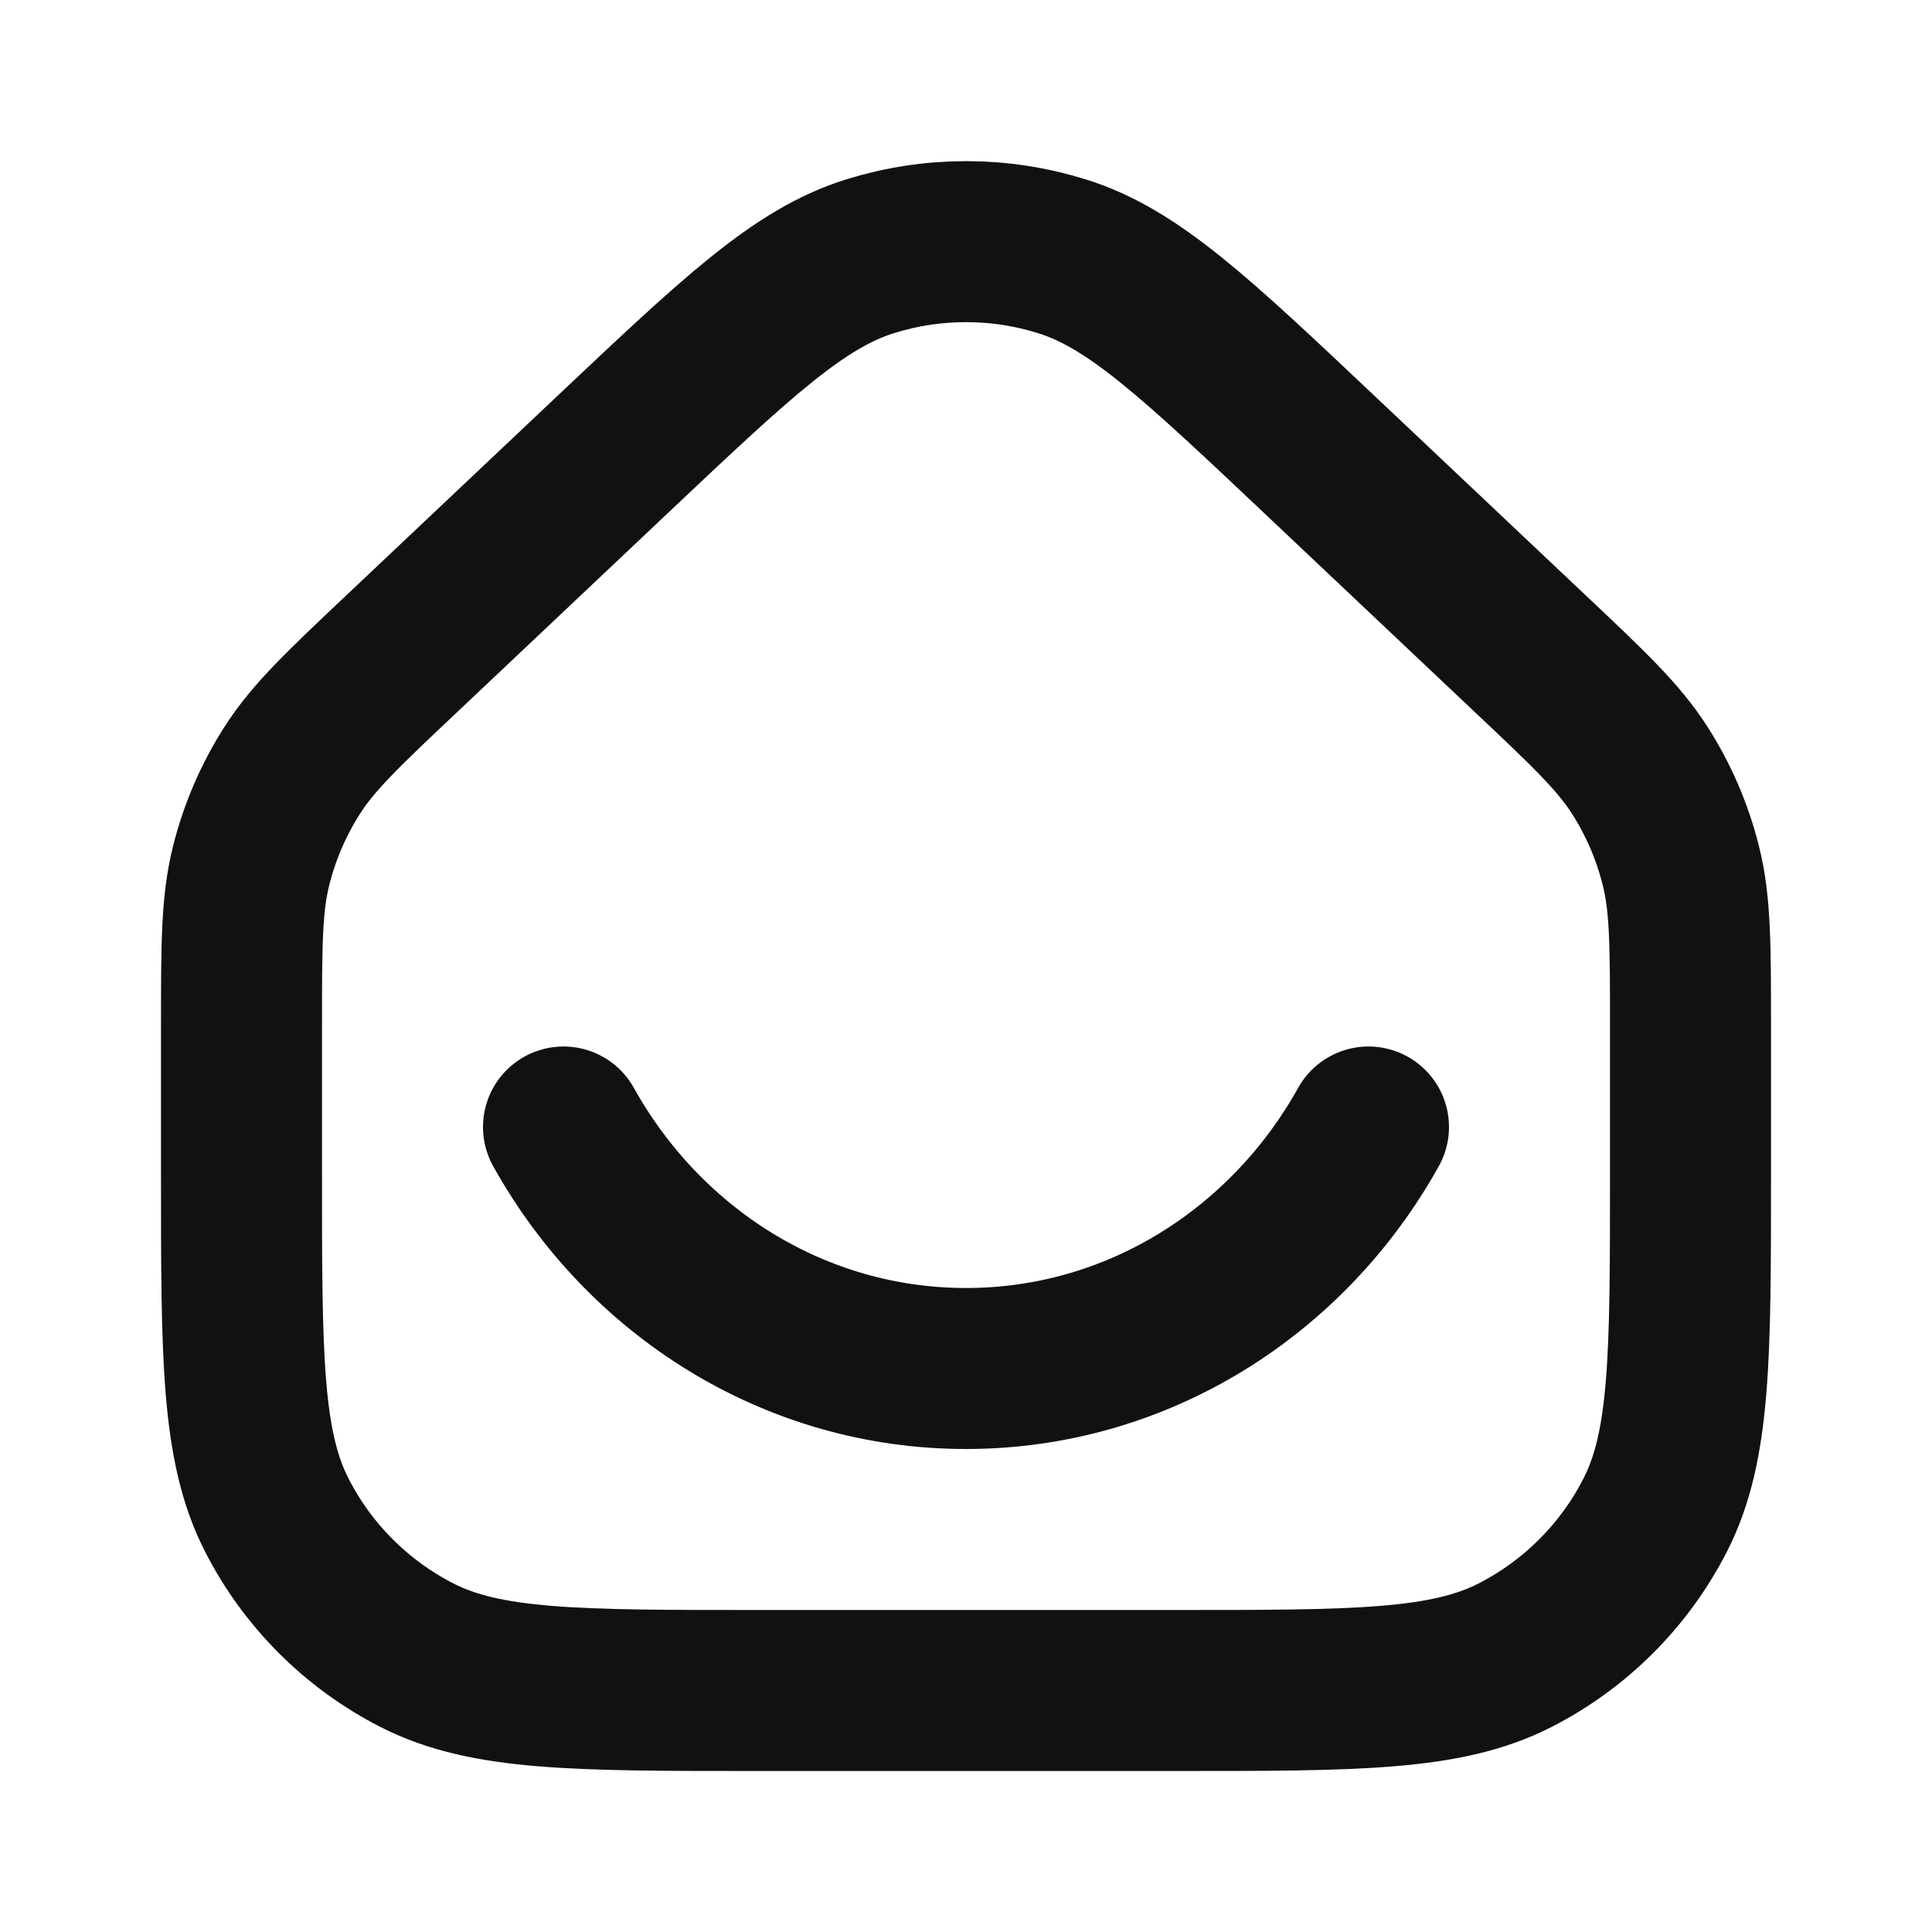 <svg width="24" height="24" viewBox="0 0 24 24" fill="none" xmlns="http://www.w3.org/2000/svg">
<path d="M7 14C7.998 15.793 9.863 17 12 17C14.136 17 16.002 15.793 17 14M7.606 5.65L5.006 8.106C4.266 8.804 3.897 9.153 3.632 9.566C3.397 9.933 3.224 10.335 3.119 10.757C3 11.233 3 11.742 3 12.759V14.6C3 16.84 3 17.96 3.436 18.816C3.819 19.569 4.431 20.18 5.184 20.564C6.04 21 7.16 21 9.4 21H14.6C16.84 21 17.96 21 18.816 20.564C19.569 20.18 20.18 19.569 20.564 18.816C21 17.96 21 16.84 21 14.6V12.759C21 11.742 21 11.233 20.881 10.757C20.776 10.335 20.603 9.933 20.368 9.566C20.103 9.153 19.734 8.804 18.994 8.106L16.394 5.65C14.848 4.19 14.075 3.459 13.193 3.184C12.416 2.941 11.584 2.941 10.807 3.184C9.925 3.459 9.152 4.19 7.606 5.65Z" stroke="#111111" stroke-width="2" stroke-linecap="round" stroke-linejoin="round"/>
</svg>
